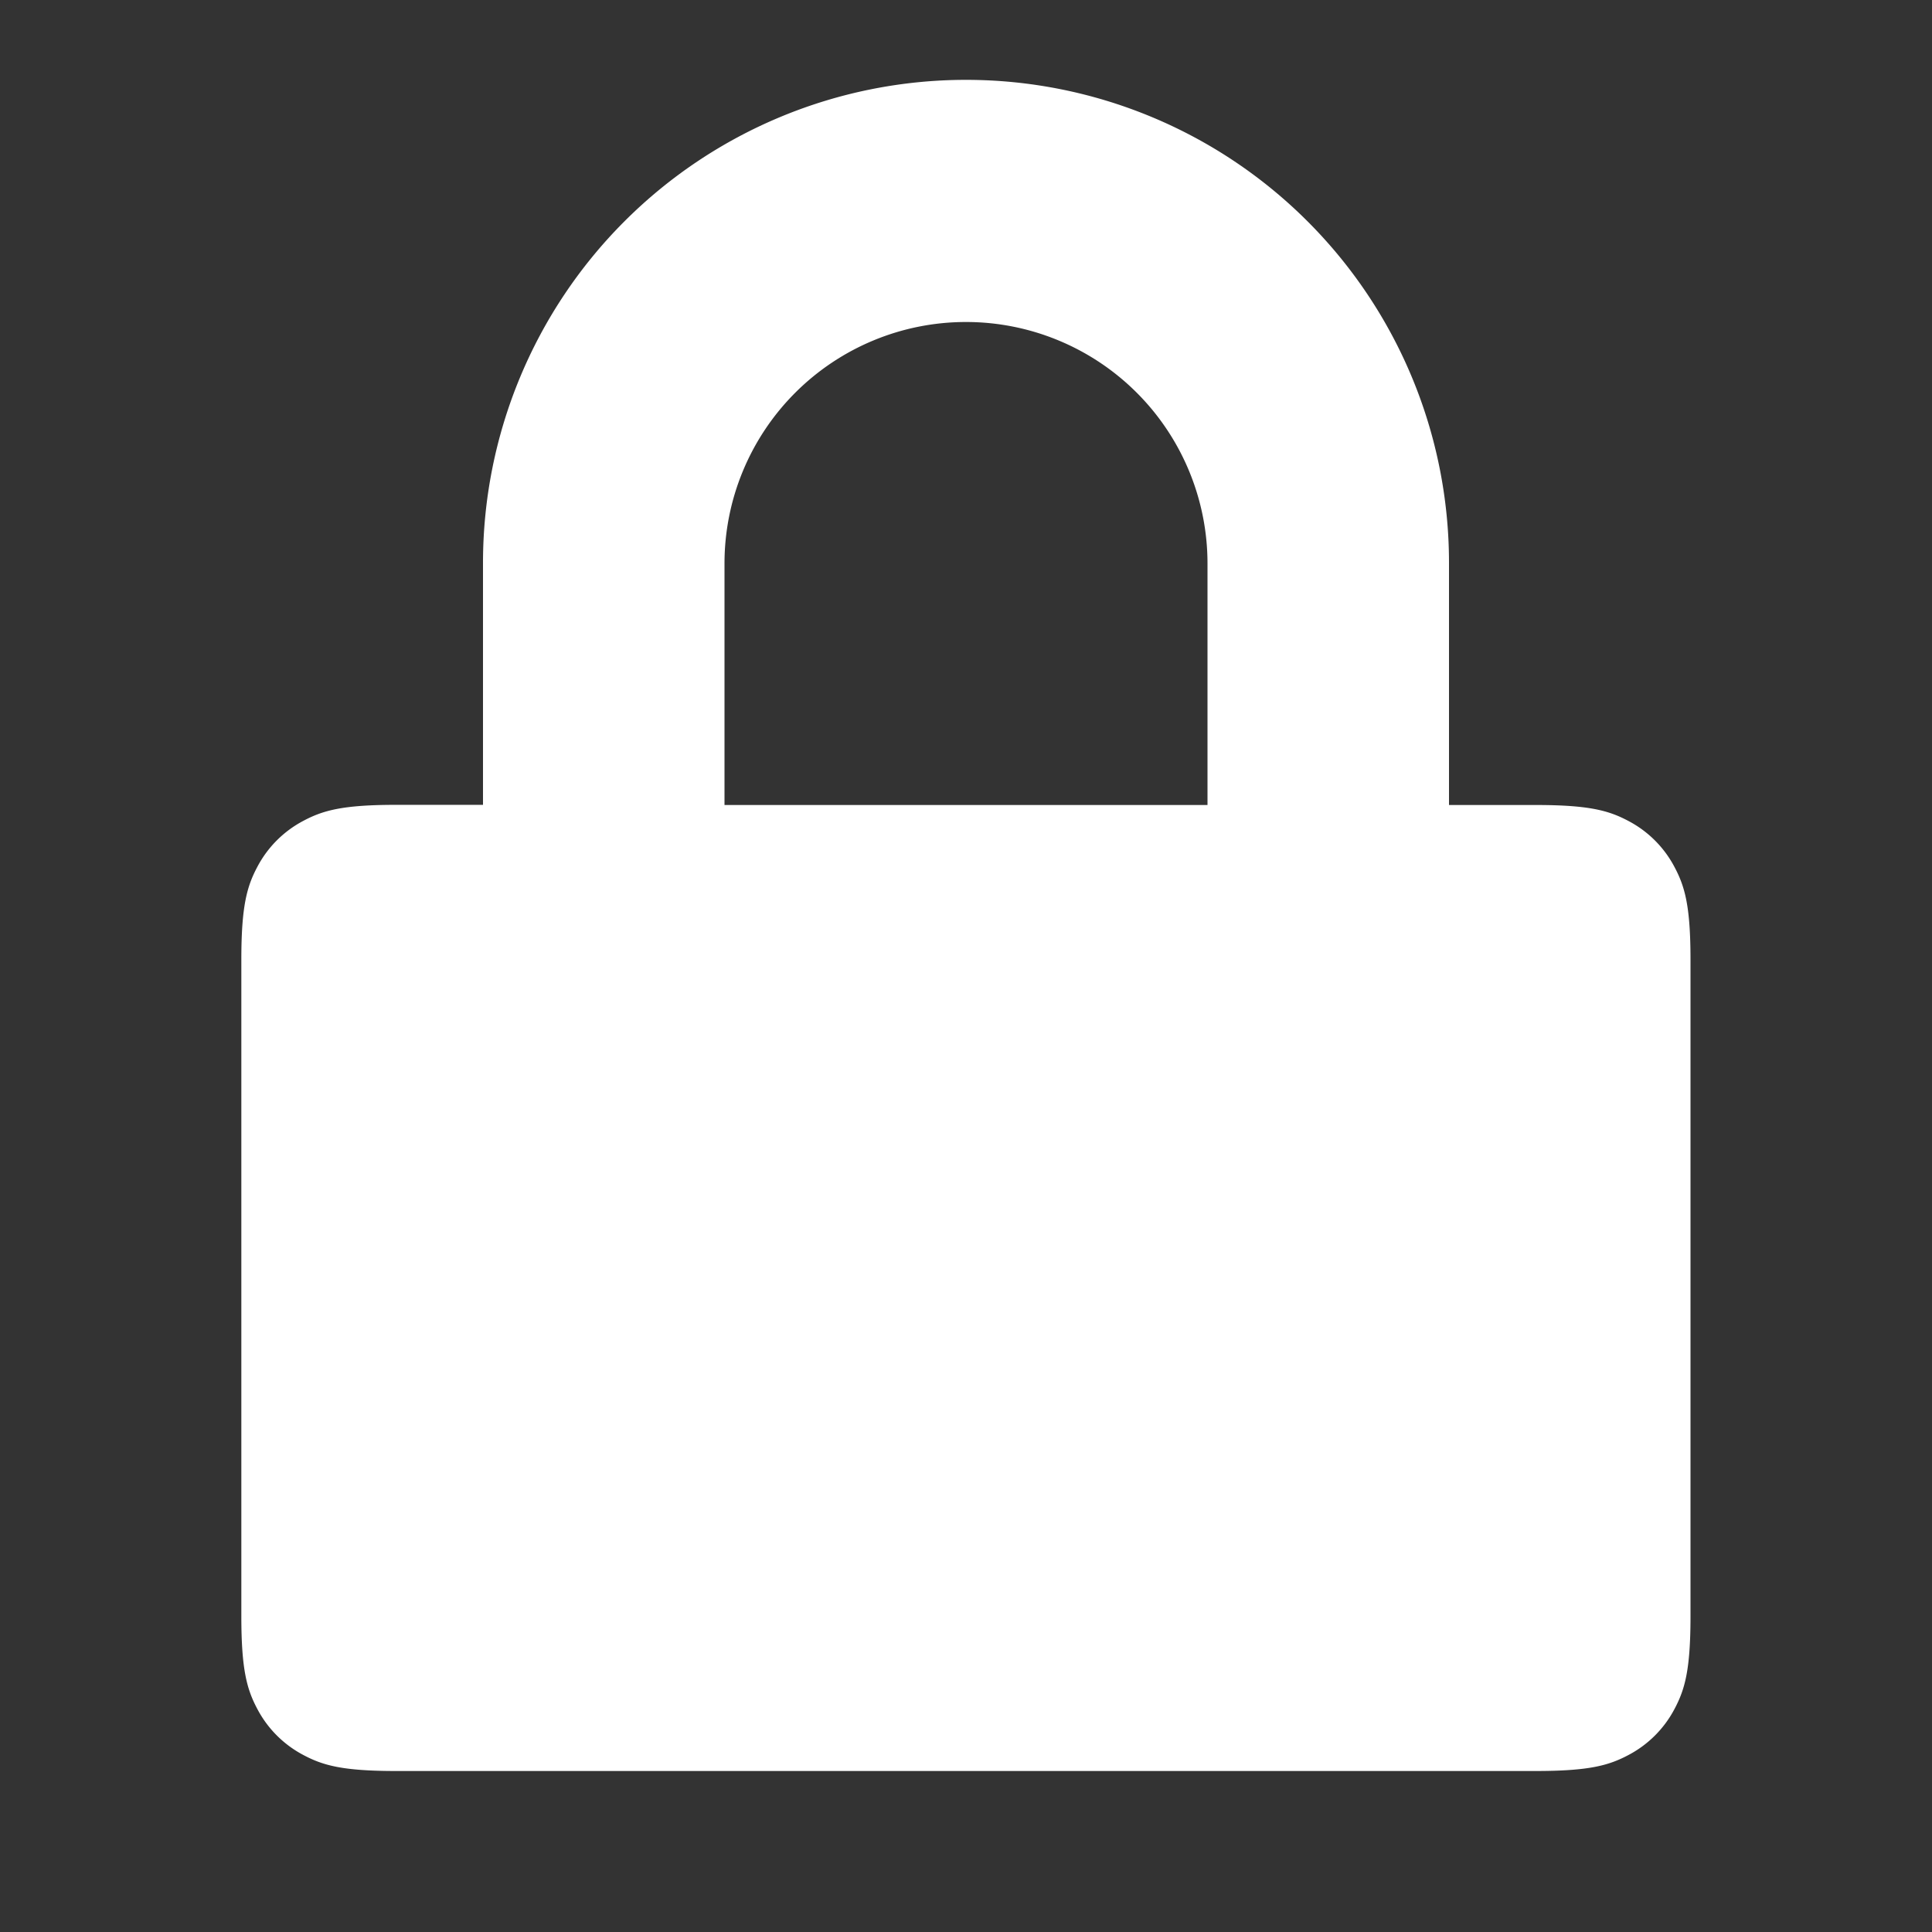 <svg xmlns="http://www.w3.org/2000/svg" xmlns:xlink="http://www.w3.org/1999/xlink" width="12" height="12" viewBox="0 0 12 12">
    <rect x="0" y="0" width="12" height="12" fill="#333333" stroke="none"/>
    <defs>
        <path id="a" d="M3 5V3.497a3 3 0 0 1 6-.002V5h.539c.334 0 .455.035.577.1a.681.681 0 0 1 .284.284c.065.122.1.243.1.577v4.078c0 .334-.035.455-.1.577a.681.681 0 0 1-.284.284c-.122.065-.243.1-.577.1H2.46c-.334 0-.455-.035-.577-.1a.681.681 0 0 1-.284-.284c-.065-.122-.1-.243-.1-.577V5.96c0-.334.035-.455.1-.577a.681.681 0 0 1 .284-.284c.122-.065.243-.1.577-.1H3zm3-3a1.5 1.5 0 0 0-1.5 1.5V5h3V3.5A1.5 1.5 0 0 0 6 2z"/>
    </defs>
    <g fill="none" fill-rule="evenodd"><path d="M0 0H12V12H0z"/>
        <use fill="#FFF" xlink:href="#a"/>
    </g>
</svg>
